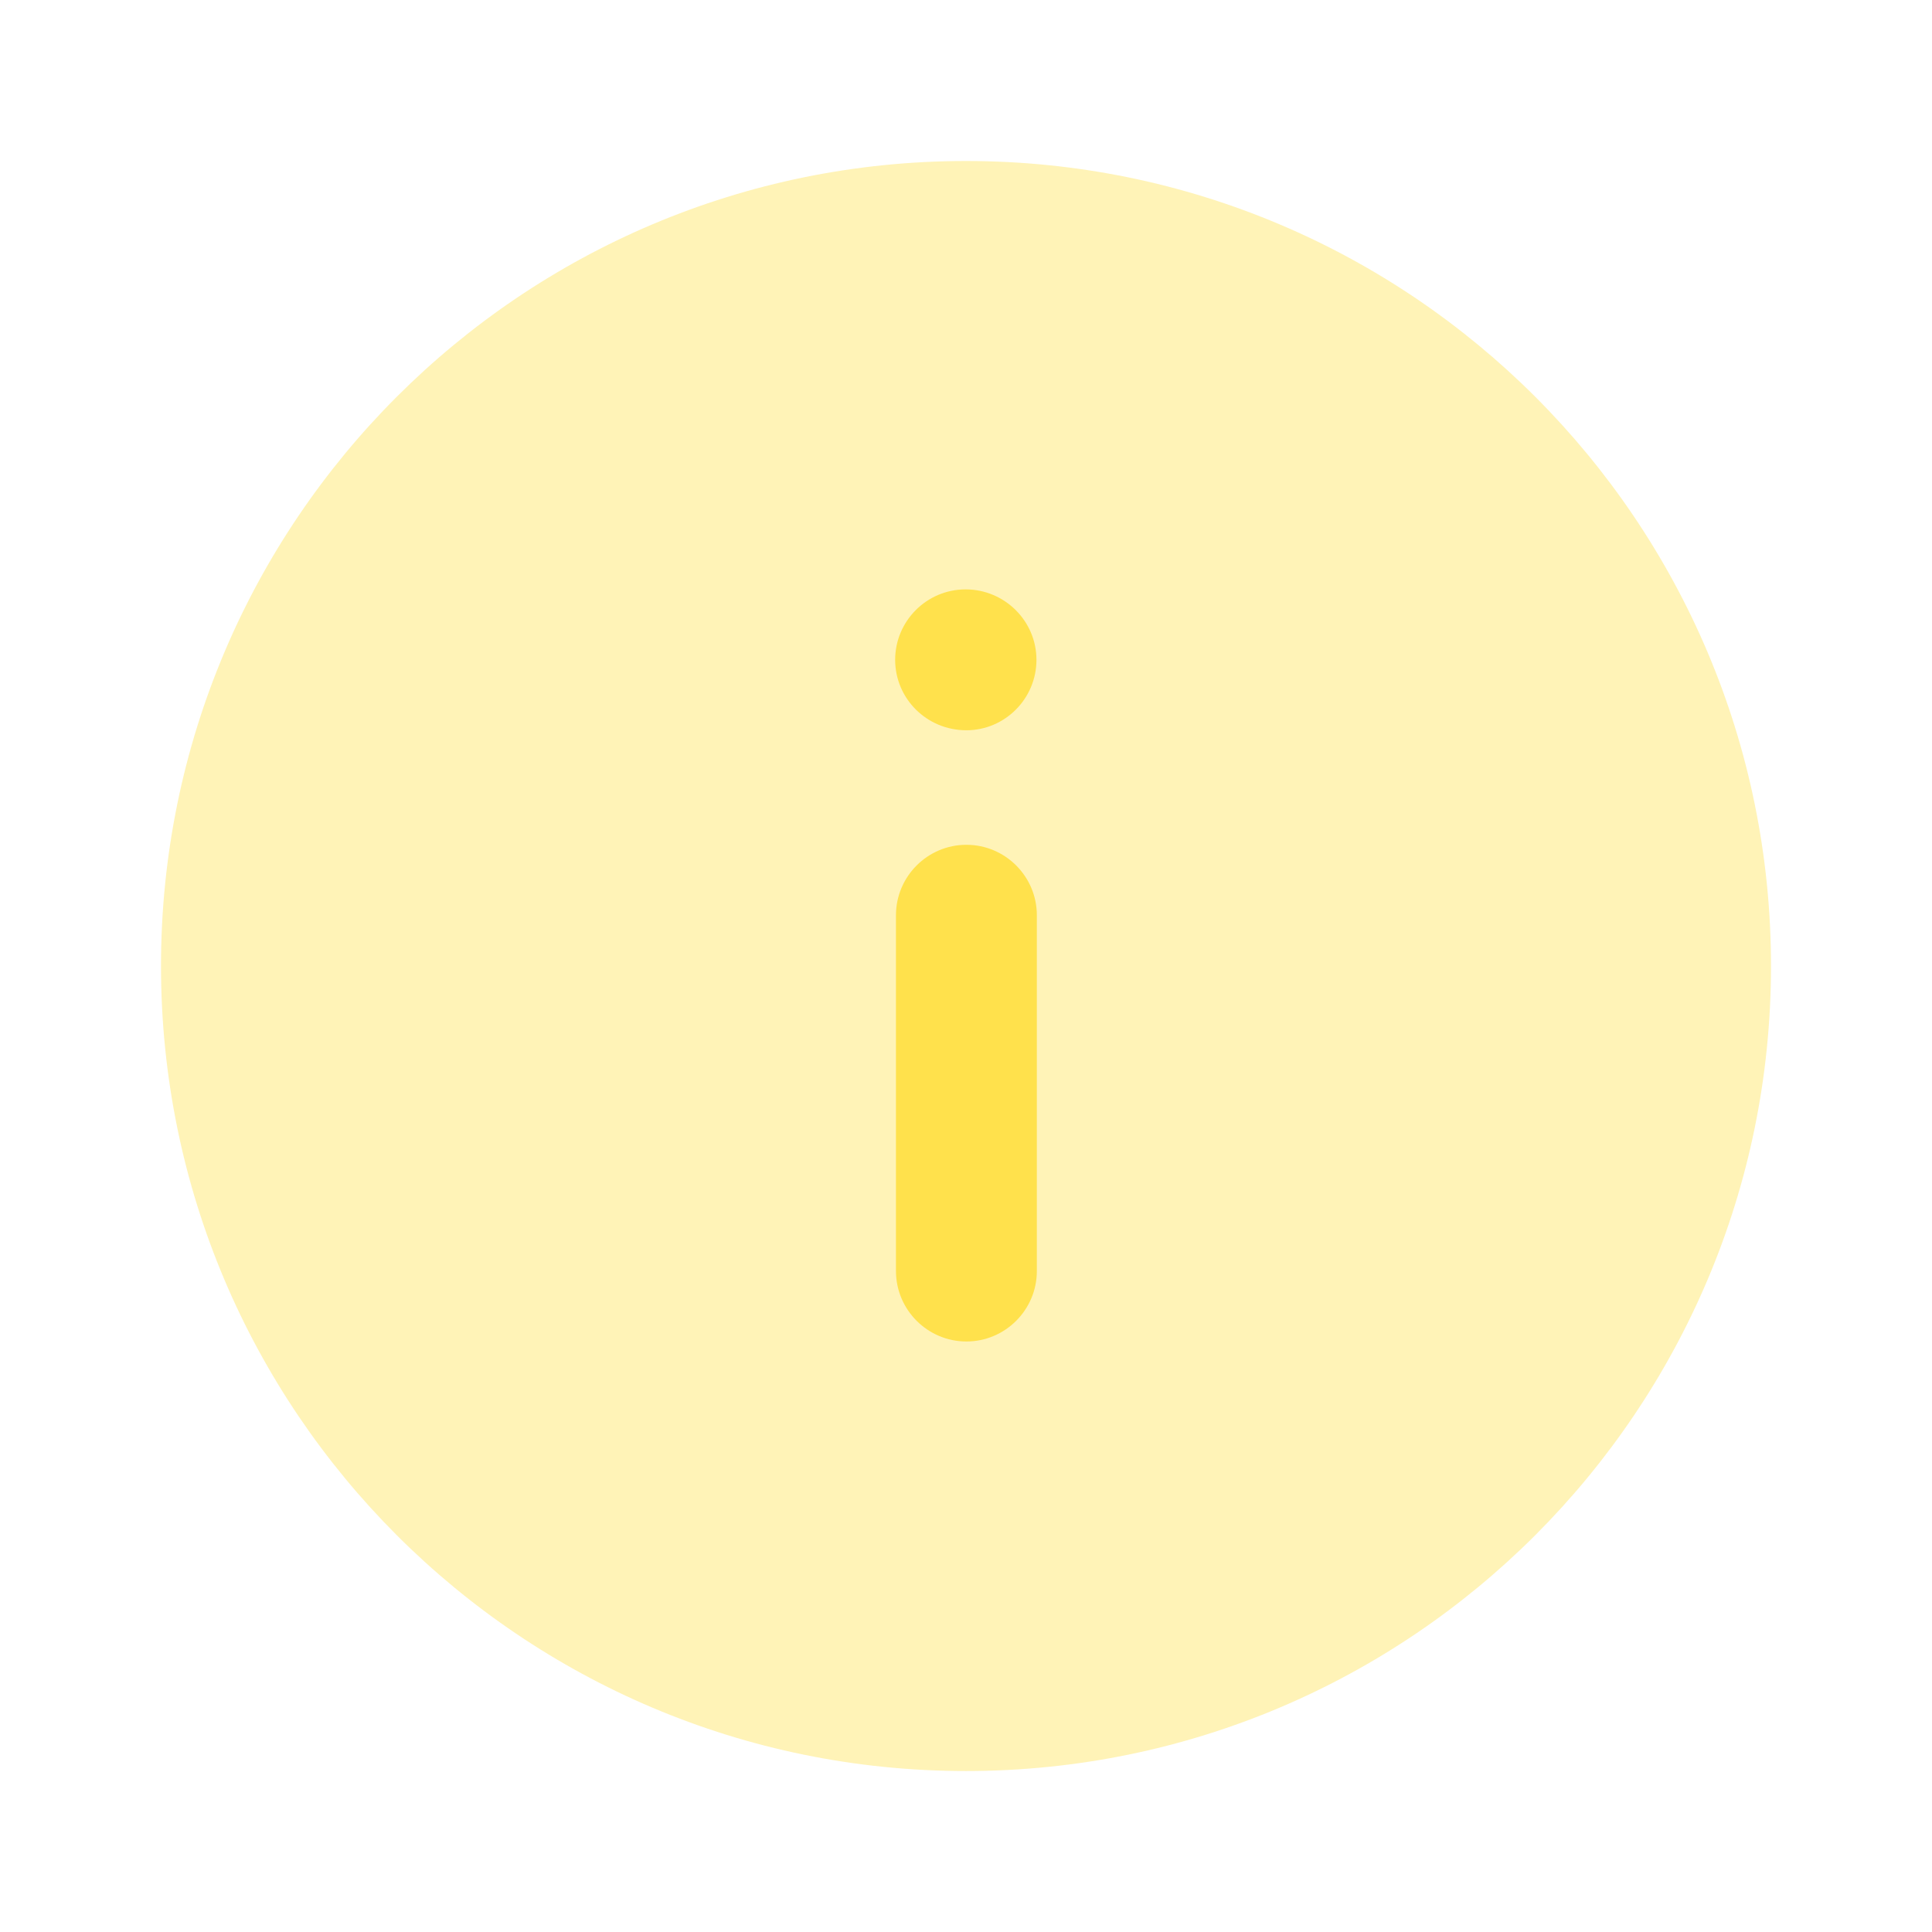 <svg width="60" height="60" viewBox="0 0 60 60" fill="none" xmlns="http://www.w3.org/2000/svg">
<path opacity="0.4" d="M5 30C5 16.191 16.193 5 30 5C43.808 5 55 16.191 55 30C55 43.806 43.808 55.001 30 55.001C16.193 55.001 5 43.806 5 30" fill="#FFE14C"/>
<path fill-rule="evenodd" clip-rule="evenodd" d="M27.825 28.423C27.825 27.218 28.808 26.236 30.012 26.236C31.218 26.236 32.2 27.218 32.2 28.423L32.2 39.473C32.2 40.678 31.218 41.661 30.012 41.661C28.808 41.661 27.825 40.678 27.825 39.473L27.825 28.423ZM32.188 20.491C32.188 21.696 31.21 22.679 30.012 22.679C28.78 22.679 27.8 21.696 27.8 20.491C27.8 19.286 28.78 18.304 29.988 18.304C31.2 18.304 32.188 19.286 32.188 20.491Z" fill="#FFE14C"/>
</svg>
